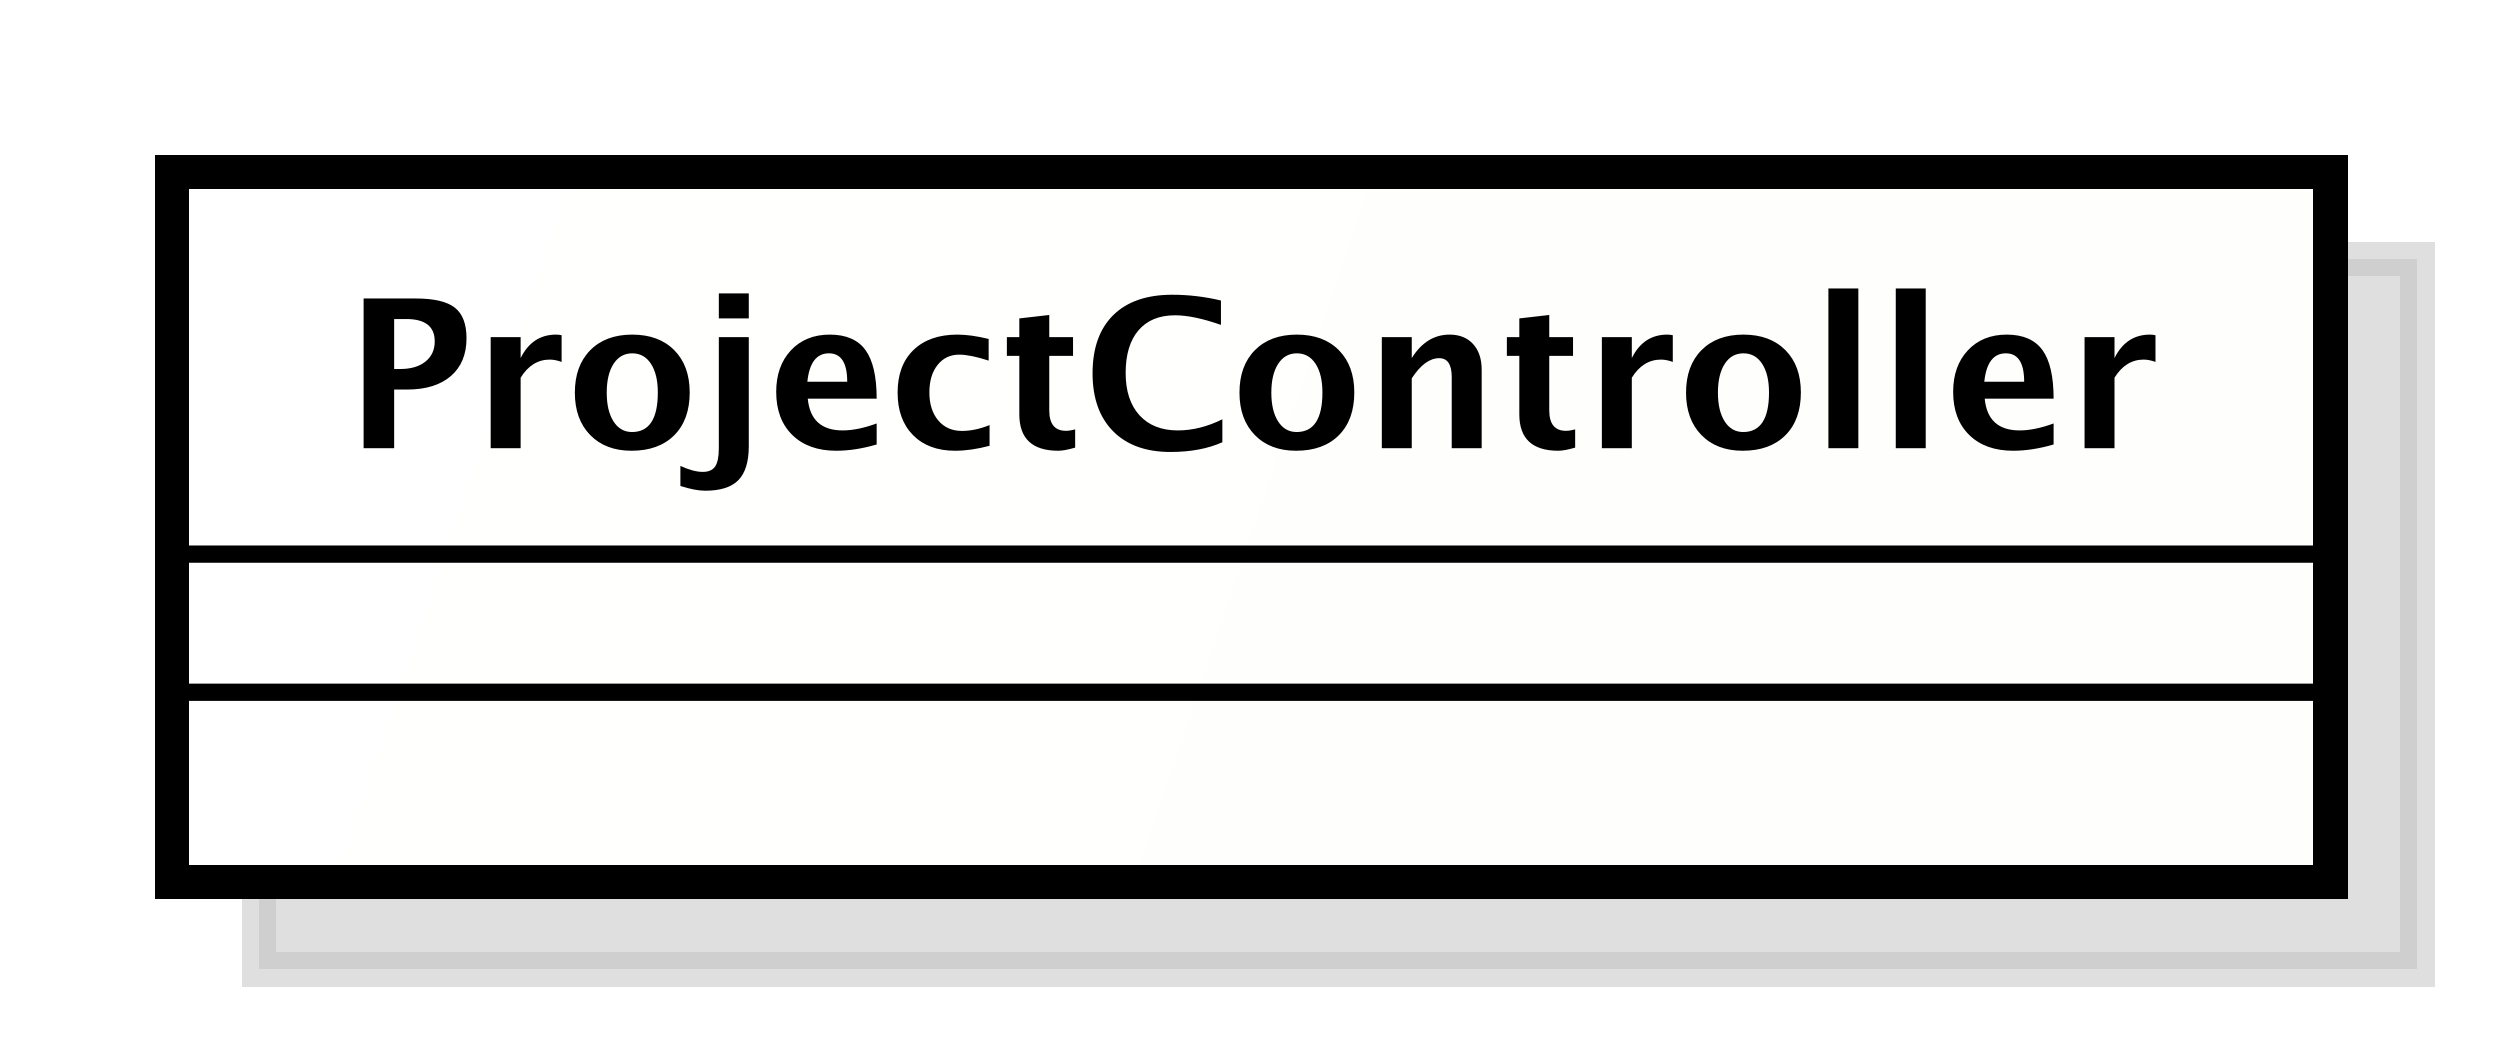 <?xml version="1.0" encoding="UTF-8"?>
<!DOCTYPE svg PUBLIC '-//W3C//DTD SVG 1.0//EN'
          'http://www.w3.org/TR/2001/REC-SVG-20010904/DTD/svg10.dtd'>
<svg xmlns:xlink="http://www.w3.org/1999/xlink" style="fill-opacity:1; color-rendering:auto; color-interpolation:auto; stroke:black; text-rendering:auto; stroke-linecap:square; stroke-miterlimit:10; stroke-opacity:1; shape-rendering:auto; fill:black; stroke-dasharray:none; font-weight:normal; stroke-width:1; font-family:&apos;Dialog&apos;; font-style:normal; stroke-linejoin:miter; font-size:12; stroke-dashoffset:0; image-rendering:auto;" width="193" height="81" xmlns="http://www.w3.org/2000/svg"
><rect width="100%" height="100%" fill="#808080" stroke="none"/><!--Generated by the Batik Graphics2D SVG Generator--><defs id="genericDefs"
  /><g
  ><defs id="defs1"
    ><linearGradient x1="111" gradientUnits="userSpaceOnUse" x2="236" y1="176" y2="218" id="linearGradient1" spreadMethod="pad"
      ><stop style="stop-opacity:1; stop-color:white;" offset="0%"
        /><stop style="stop-opacity:1; stop-color:rgb(254,254,252);" offset="100%"
      /></linearGradient
      ><clipPath clipPathUnits="userSpaceOnUse" id="clipPath1"
      ><path d="M0 0 L193 0 L193 81 L0 81 L0 0 Z"
      /></clipPath
      ><clipPath clipPathUnits="userSpaceOnUse" id="clipPath2"
      ><path d="M96 161 L240.75 161 L240.75 221.75 L96 221.75 L96 161 Z"
      /></clipPath
      ><clipPath clipPathUnits="userSpaceOnUse" id="clipPath3"
      ><path d="M101 166 L245.75 166 L245.75 226.75 L101 226.75 L101 166 Z"
      /></clipPath
      ><clipPath clipPathUnits="userSpaceOnUse" id="clipPath4"
      ><path d="M-20 -26 L124.75 -26 L124.75 34.75 L-20 34.75 L-20 -26 Z"
      /></clipPath
    ></defs
    ><g style="fill:white; stroke:white;"
    ><rect x="0" y="0" width="193" style="clip-path:url(#clipPath1); stroke:none;" height="81"
    /></g
    ><g transform="scale(1.333,1.333) translate(-96,-161)" style="fill-opacity:0.502; fill:rgb(192,192,192); text-rendering:geometricPrecision; shape-rendering:crispEdges; stroke:rgb(192,192,192); stroke-width:2; stroke-opacity:0.502;"
    ><rect x="111" y="176" width="125" style="clip-path:url(#clipPath2); stroke:none;" height="41.133"
      /><rect x="111" y="176" width="125" style="fill:none; clip-path:url(#clipPath2);" height="41.133"
    /></g
    ><g transform="matrix(1.333,0,0,1.333,-134.667,-221.333)" style="fill:url(#linearGradient1); text-rendering:geometricPrecision; stroke-width:2; shape-rendering:crispEdges; stroke:url(#linearGradient1);"
    ><rect x="111" y="176" width="125" style="clip-path:url(#clipPath3); stroke:none;" height="41.133"
      /><rect x="111" y="176" width="125" style="clip-path:url(#clipPath3); fill:none; stroke:black;" height="41.133"
    /></g
    ><g style="text-rendering:optimizeLegibility;" transform="matrix(1.333,0,0,1.333,-134.667,-221.333)"
    ><line x1="111" x2="236" y1="206.133" style="fill:none; clip-path:url(#clipPath3);" y2="206.133"
      /><line x1="111" x2="236" y1="198.133" style="fill:none; clip-path:url(#clipPath3);" y2="198.133"
    /></g
    ><g style="text-rendering:optimizeLegibility; font-family:sans-serif; font-weight:bold;" transform="matrix(1.333,0,0,1.333,-134.667,-221.333) translate(121,192)"
    ><path d="M1.084 0 L1.084 -8.672 L4.107 -8.672 Q5.689 -8.672 6.366 -8.142 Q7.043 -7.611 7.043 -6.369 Q7.043 -4.963 6.138 -4.181 Q5.232 -3.398 3.603 -3.398 L2.853 -3.398 L2.853 0 ZM2.853 -4.588 L3.205 -4.588 Q4.131 -4.588 4.667 -5.019 Q5.203 -5.449 5.203 -6.188 Q5.203 -7.482 3.557 -7.482 L2.853 -7.482 ZM8.443 0 L8.443 -6.434 L10.178 -6.434 L10.178 -5.221 Q10.852 -6.58 12.229 -6.58 Q12.393 -6.58 12.551 -6.545 L12.551 -4.998 Q12.182 -5.133 11.865 -5.133 Q10.828 -5.133 10.178 -4.084 L10.178 0 ZM16.6 0.146 Q15.094 0.146 14.206 -0.765 Q13.318 -1.676 13.318 -3.217 Q13.318 -4.775 14.212 -5.678 Q15.105 -6.58 16.641 -6.58 Q18.182 -6.58 19.075 -5.678 Q19.969 -4.775 19.969 -3.228 Q19.969 -1.647 19.072 -0.75 Q18.176 0.146 16.6 0.146 ZM16.629 -0.938 Q18.123 -0.938 18.123 -3.228 Q18.123 -4.277 17.727 -4.887 Q17.332 -5.496 16.641 -5.496 Q15.955 -5.496 15.56 -4.887 Q15.164 -4.277 15.164 -3.217 Q15.164 -2.168 15.557 -1.553 Q15.949 -0.938 16.629 -0.938 ZM19.43 2.186 L19.43 1.025 Q20.186 1.371 20.725 1.371 Q21.229 1.371 21.442 1.058 Q21.656 0.744 21.656 0 L21.656 -6.434 L23.391 -6.434 L23.391 -0.117 Q23.391 1.23 22.79 1.846 Q22.189 2.461 20.871 2.461 Q20.285 2.461 19.43 2.186 ZM21.656 -7.518 L21.656 -8.965 L23.391 -8.965 L23.391 -7.518 ZM30.797 -0.217 Q29.561 0.146 28.453 0.146 Q26.842 0.146 25.91 -0.768 Q24.979 -1.682 24.979 -3.264 Q24.979 -4.758 25.831 -5.669 Q26.684 -6.58 28.084 -6.58 Q29.496 -6.58 30.146 -5.689 Q30.797 -4.799 30.797 -2.871 L26.807 -2.871 Q26.982 -1.031 28.828 -1.031 Q29.701 -1.031 30.797 -1.435 ZM26.783 -3.85 L29.092 -3.85 Q29.092 -5.496 28.031 -5.496 Q26.953 -5.496 26.783 -3.85 ZM37.336 -0.141 Q36.258 0.146 35.338 0.146 Q33.797 0.146 32.903 -0.759 Q32.01 -1.664 32.01 -3.223 Q32.01 -4.799 32.93 -5.689 Q33.85 -6.58 35.473 -6.58 Q36.258 -6.58 37.283 -6.328 L37.283 -5.074 Q36.217 -5.42 35.578 -5.42 Q34.799 -5.42 34.324 -4.822 Q33.85 -4.225 33.85 -3.234 Q33.85 -2.221 34.362 -1.611 Q34.875 -1.002 35.73 -1.002 Q36.51 -1.002 37.336 -1.342 ZM42.293 -0.035 Q41.672 0.146 41.315 0.146 Q39.059 0.146 39.059 -1.963 L39.059 -5.35 L38.338 -5.35 L38.338 -6.434 L39.059 -6.434 L39.059 -7.518 L40.793 -7.717 L40.793 -6.434 L42.17 -6.434 L42.17 -5.35 L40.793 -5.35 L40.793 -2.191 Q40.793 -1.008 41.76 -1.008 Q41.982 -1.008 42.293 -1.09 ZM50.818 -0.346 Q49.559 0.217 47.812 0.217 Q45.68 0.217 44.49 -0.984 Q43.301 -2.186 43.301 -4.336 Q43.301 -6.527 44.499 -7.708 Q45.697 -8.889 47.918 -8.889 Q49.336 -8.889 50.736 -8.555 L50.736 -7.143 Q49.148 -7.699 48.076 -7.699 Q46.705 -7.699 45.961 -6.829 Q45.217 -5.959 45.217 -4.359 Q45.217 -2.789 46.017 -1.91 Q46.816 -1.031 48.24 -1.031 Q49.518 -1.031 50.818 -1.676 ZM55.09 0.146 Q53.584 0.146 52.696 -0.765 Q51.809 -1.676 51.809 -3.217 Q51.809 -4.775 52.702 -5.678 Q53.596 -6.58 55.131 -6.58 Q56.672 -6.58 57.565 -5.678 Q58.459 -4.775 58.459 -3.228 Q58.459 -1.647 57.562 -0.75 Q56.666 0.146 55.09 0.146 ZM55.119 -0.938 Q56.613 -0.938 56.613 -3.228 Q56.613 -4.277 56.218 -4.887 Q55.822 -5.496 55.131 -5.496 Q54.445 -5.496 54.05 -4.887 Q53.654 -4.277 53.654 -3.217 Q53.654 -2.168 54.047 -1.553 Q54.44 -0.938 55.119 -0.938 ZM60.053 0 L60.053 -6.434 L61.787 -6.434 L61.787 -5.221 Q62.637 -6.58 63.978 -6.58 Q64.84 -6.58 65.338 -6.035 Q65.836 -5.49 65.836 -4.547 L65.836 0 L64.102 0 L64.102 -4.119 Q64.102 -5.215 63.375 -5.215 Q62.549 -5.215 61.787 -4.049 L61.787 0 ZM71.25 -0.035 Q70.629 0.146 70.272 0.146 Q68.016 0.146 68.016 -1.963 L68.016 -5.35 L67.295 -5.35 L67.295 -6.434 L68.016 -6.434 L68.016 -7.518 L69.75 -7.717 L69.75 -6.434 L71.127 -6.434 L71.127 -5.35 L69.75 -5.35 L69.75 -2.191 Q69.75 -1.008 70.717 -1.008 Q70.939 -1.008 71.25 -1.09 ZM72.797 0 L72.797 -6.434 L74.531 -6.434 L74.531 -5.221 Q75.205 -6.58 76.582 -6.58 Q76.746 -6.58 76.904 -6.545 L76.904 -4.998 Q76.535 -5.133 76.219 -5.133 Q75.182 -5.133 74.531 -4.084 L74.531 0 ZM80.953 0.146 Q79.447 0.146 78.56 -0.765 Q77.672 -1.676 77.672 -3.217 Q77.672 -4.775 78.565 -5.678 Q79.459 -6.58 80.994 -6.58 Q82.535 -6.58 83.429 -5.678 Q84.322 -4.775 84.322 -3.228 Q84.322 -1.647 83.426 -0.75 Q82.529 0.146 80.953 0.146 ZM80.982 -0.938 Q82.477 -0.938 82.477 -3.228 Q82.477 -4.277 82.081 -4.887 Q81.686 -5.496 80.994 -5.496 Q80.309 -5.496 79.913 -4.887 Q79.518 -4.277 79.518 -3.217 Q79.518 -2.168 79.91 -1.553 Q80.303 -0.938 80.982 -0.938 ZM85.916 0 L85.916 -9.252 L87.65 -9.252 L87.65 0 ZM89.818 0 L89.818 -9.252 L91.553 -9.252 L91.553 0 ZM98.959 -0.217 Q97.723 0.146 96.615 0.146 Q95.004 0.146 94.072 -0.768 Q93.141 -1.682 93.141 -3.264 Q93.141 -4.758 93.993 -5.669 Q94.846 -6.58 96.246 -6.58 Q97.658 -6.58 98.309 -5.689 Q98.959 -4.799 98.959 -2.871 L94.969 -2.871 Q95.144 -1.031 96.99 -1.031 Q97.863 -1.031 98.959 -1.435 ZM94.945 -3.85 L97.254 -3.85 Q97.254 -5.496 96.193 -5.496 Q95.115 -5.496 94.945 -3.85 ZM100.752 0 L100.752 -6.434 L102.486 -6.434 L102.486 -5.221 Q103.16 -6.58 104.537 -6.58 Q104.701 -6.58 104.859 -6.545 L104.859 -4.998 Q104.49 -5.133 104.174 -5.133 Q103.137 -5.133 102.486 -4.084 L102.486 0 Z" style="clip-path:url(#clipPath4); stroke:none;"
    /></g
  ></g
></svg
>
